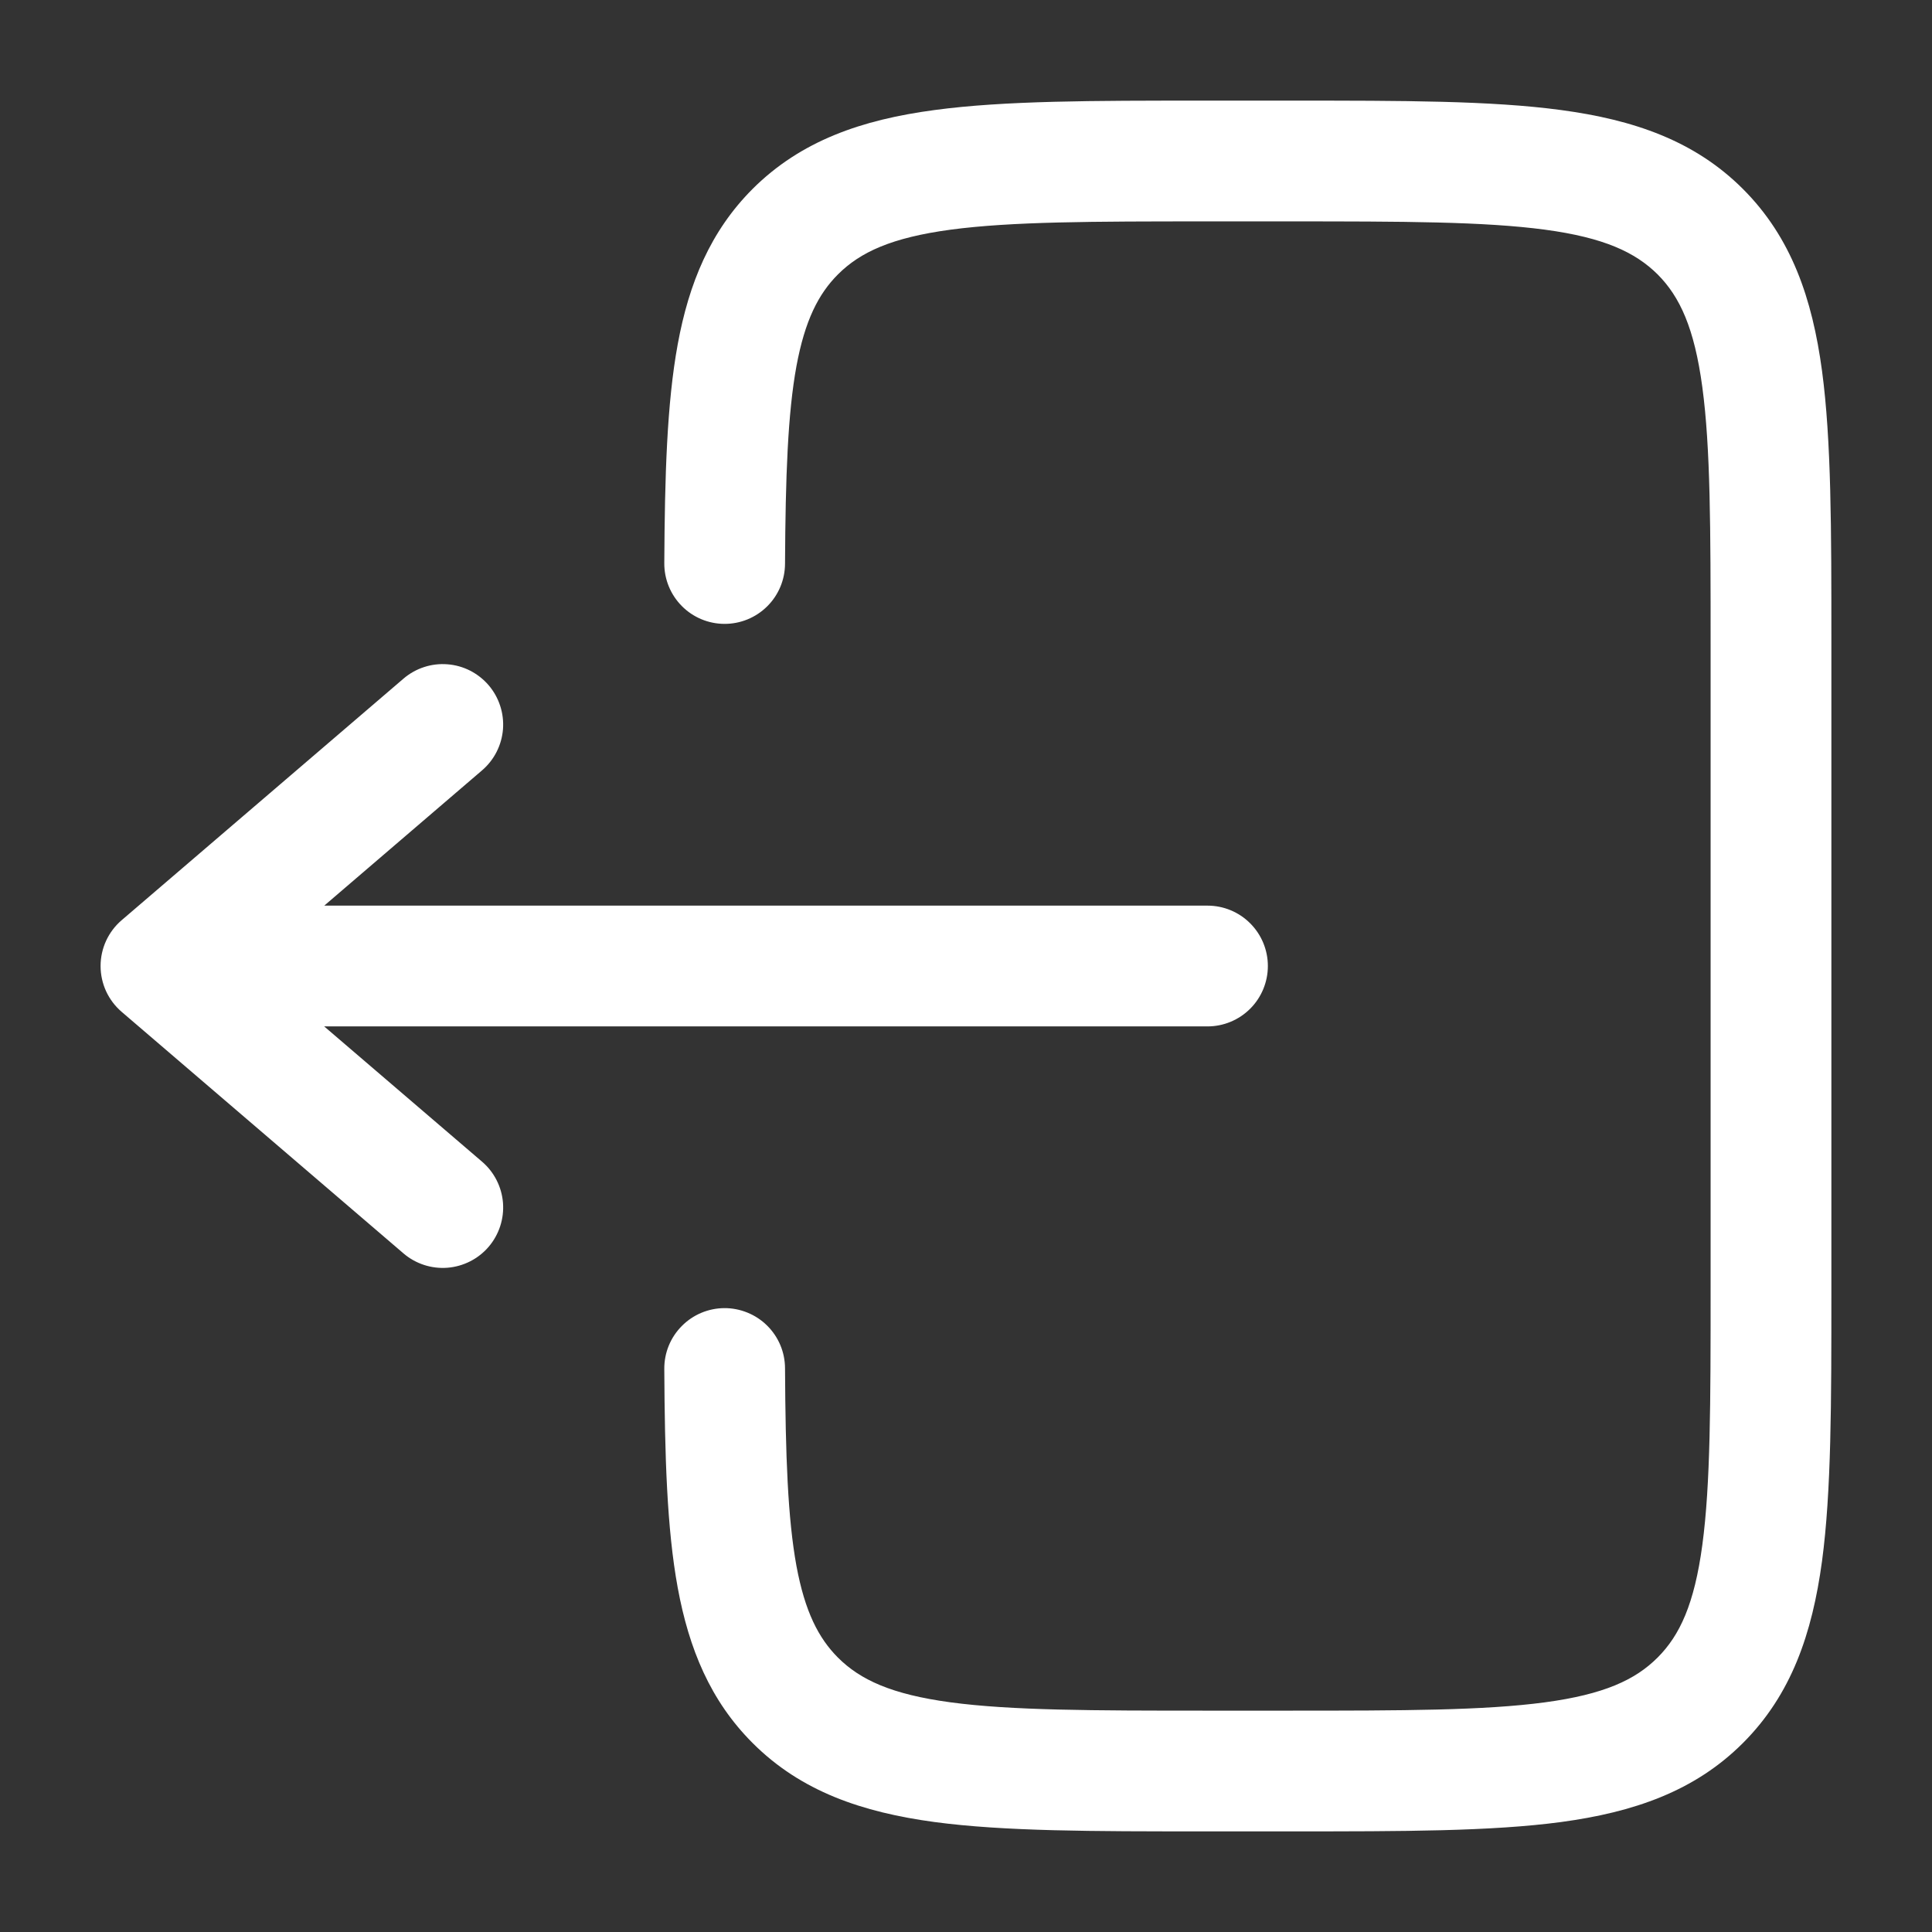 <svg width="49" height="49" viewBox="0 0 49 49" fill="none" xmlns="http://www.w3.org/2000/svg">
<rect x="0" y="0" width="49" height="49" fill="#333333" stroke="none"/>
<path d="M30.513 2.552C27.722 2.552 25.47 2.552 23.7 2.791C21.862 3.036 20.314 3.567 19.085 4.794C18.016 5.866 17.473 7.183 17.189 8.73C16.913 10.235 16.86 12.075 16.848 14.284C16.846 14.69 17.005 15.08 17.291 15.369C17.576 15.658 17.965 15.821 18.371 15.823C18.777 15.825 19.167 15.666 19.456 15.38C19.745 15.095 19.908 14.706 19.91 14.3C19.922 12.069 19.98 10.486 20.2 9.284C20.415 8.128 20.756 7.456 21.252 6.96C21.817 6.395 22.611 6.027 24.11 5.825C25.651 5.619 27.695 5.615 30.625 5.615H32.667C35.598 5.615 37.642 5.619 39.184 5.825C40.682 6.027 41.474 6.397 42.042 6.96C42.605 7.526 42.973 8.318 43.175 9.819C43.383 11.358 43.385 13.404 43.385 16.334V32.667C43.385 35.597 43.383 37.64 43.175 39.184C42.973 40.682 42.605 41.475 42.04 42.04C41.474 42.606 40.682 42.973 39.184 43.175C37.642 43.382 35.598 43.386 32.667 43.386H30.625C27.695 43.386 25.651 43.382 24.108 43.175C22.611 42.973 21.817 42.604 21.252 42.04C20.756 41.542 20.415 40.872 20.2 39.717C19.98 38.514 19.922 36.932 19.91 34.7C19.909 34.499 19.869 34.3 19.791 34.115C19.713 33.93 19.599 33.761 19.456 33.62C19.313 33.478 19.144 33.367 18.957 33.291C18.771 33.215 18.572 33.176 18.371 33.177C18.17 33.178 17.971 33.219 17.785 33.297C17.6 33.375 17.432 33.489 17.291 33.632C17.149 33.775 17.037 33.944 16.961 34.13C16.885 34.316 16.847 34.516 16.848 34.717C16.86 36.926 16.913 38.765 17.189 40.27C17.474 41.818 18.016 43.135 19.087 44.206C20.314 45.435 21.864 45.962 23.702 46.211C25.47 46.448 27.722 46.448 30.513 46.448H32.779C35.572 46.448 37.822 46.448 39.592 46.211C41.429 45.962 42.977 45.435 44.206 44.206C45.435 42.977 45.962 41.43 46.211 39.592C46.448 37.822 46.448 35.57 46.448 32.779V16.221C46.448 13.43 46.448 11.178 46.211 9.408C45.964 7.571 45.435 6.023 44.206 4.794C42.977 3.565 41.429 3.038 39.592 2.791C37.822 2.552 35.57 2.552 32.779 2.552H30.513Z" fill="white"/>
<path d="M30.625 22.969C31.031 22.969 31.421 23.13 31.708 23.418C31.995 23.705 32.156 24.094 32.156 24.5C32.156 24.906 31.995 25.296 31.708 25.583C31.421 25.87 31.031 26.032 30.625 26.032H8.222L12.225 29.462C12.534 29.726 12.725 30.102 12.757 30.507C12.788 30.912 12.657 31.313 12.393 31.622C12.129 31.93 11.752 32.121 11.347 32.153C10.942 32.184 10.541 32.053 10.233 31.789L3.087 25.664C2.919 25.52 2.784 25.342 2.691 25.141C2.599 24.94 2.551 24.721 2.551 24.5C2.551 24.279 2.599 24.061 2.691 23.86C2.784 23.659 2.919 23.48 3.087 23.337L10.233 17.212C10.386 17.081 10.563 16.981 10.754 16.919C10.945 16.856 11.147 16.832 11.347 16.848C11.548 16.863 11.744 16.918 11.923 17.009C12.102 17.101 12.262 17.226 12.393 17.379C12.524 17.532 12.623 17.709 12.685 17.9C12.748 18.091 12.772 18.293 12.757 18.494C12.741 18.694 12.686 18.89 12.595 19.069C12.504 19.248 12.378 19.408 12.225 19.539L8.224 22.969H30.625Z" fill="white"/>
</svg>
